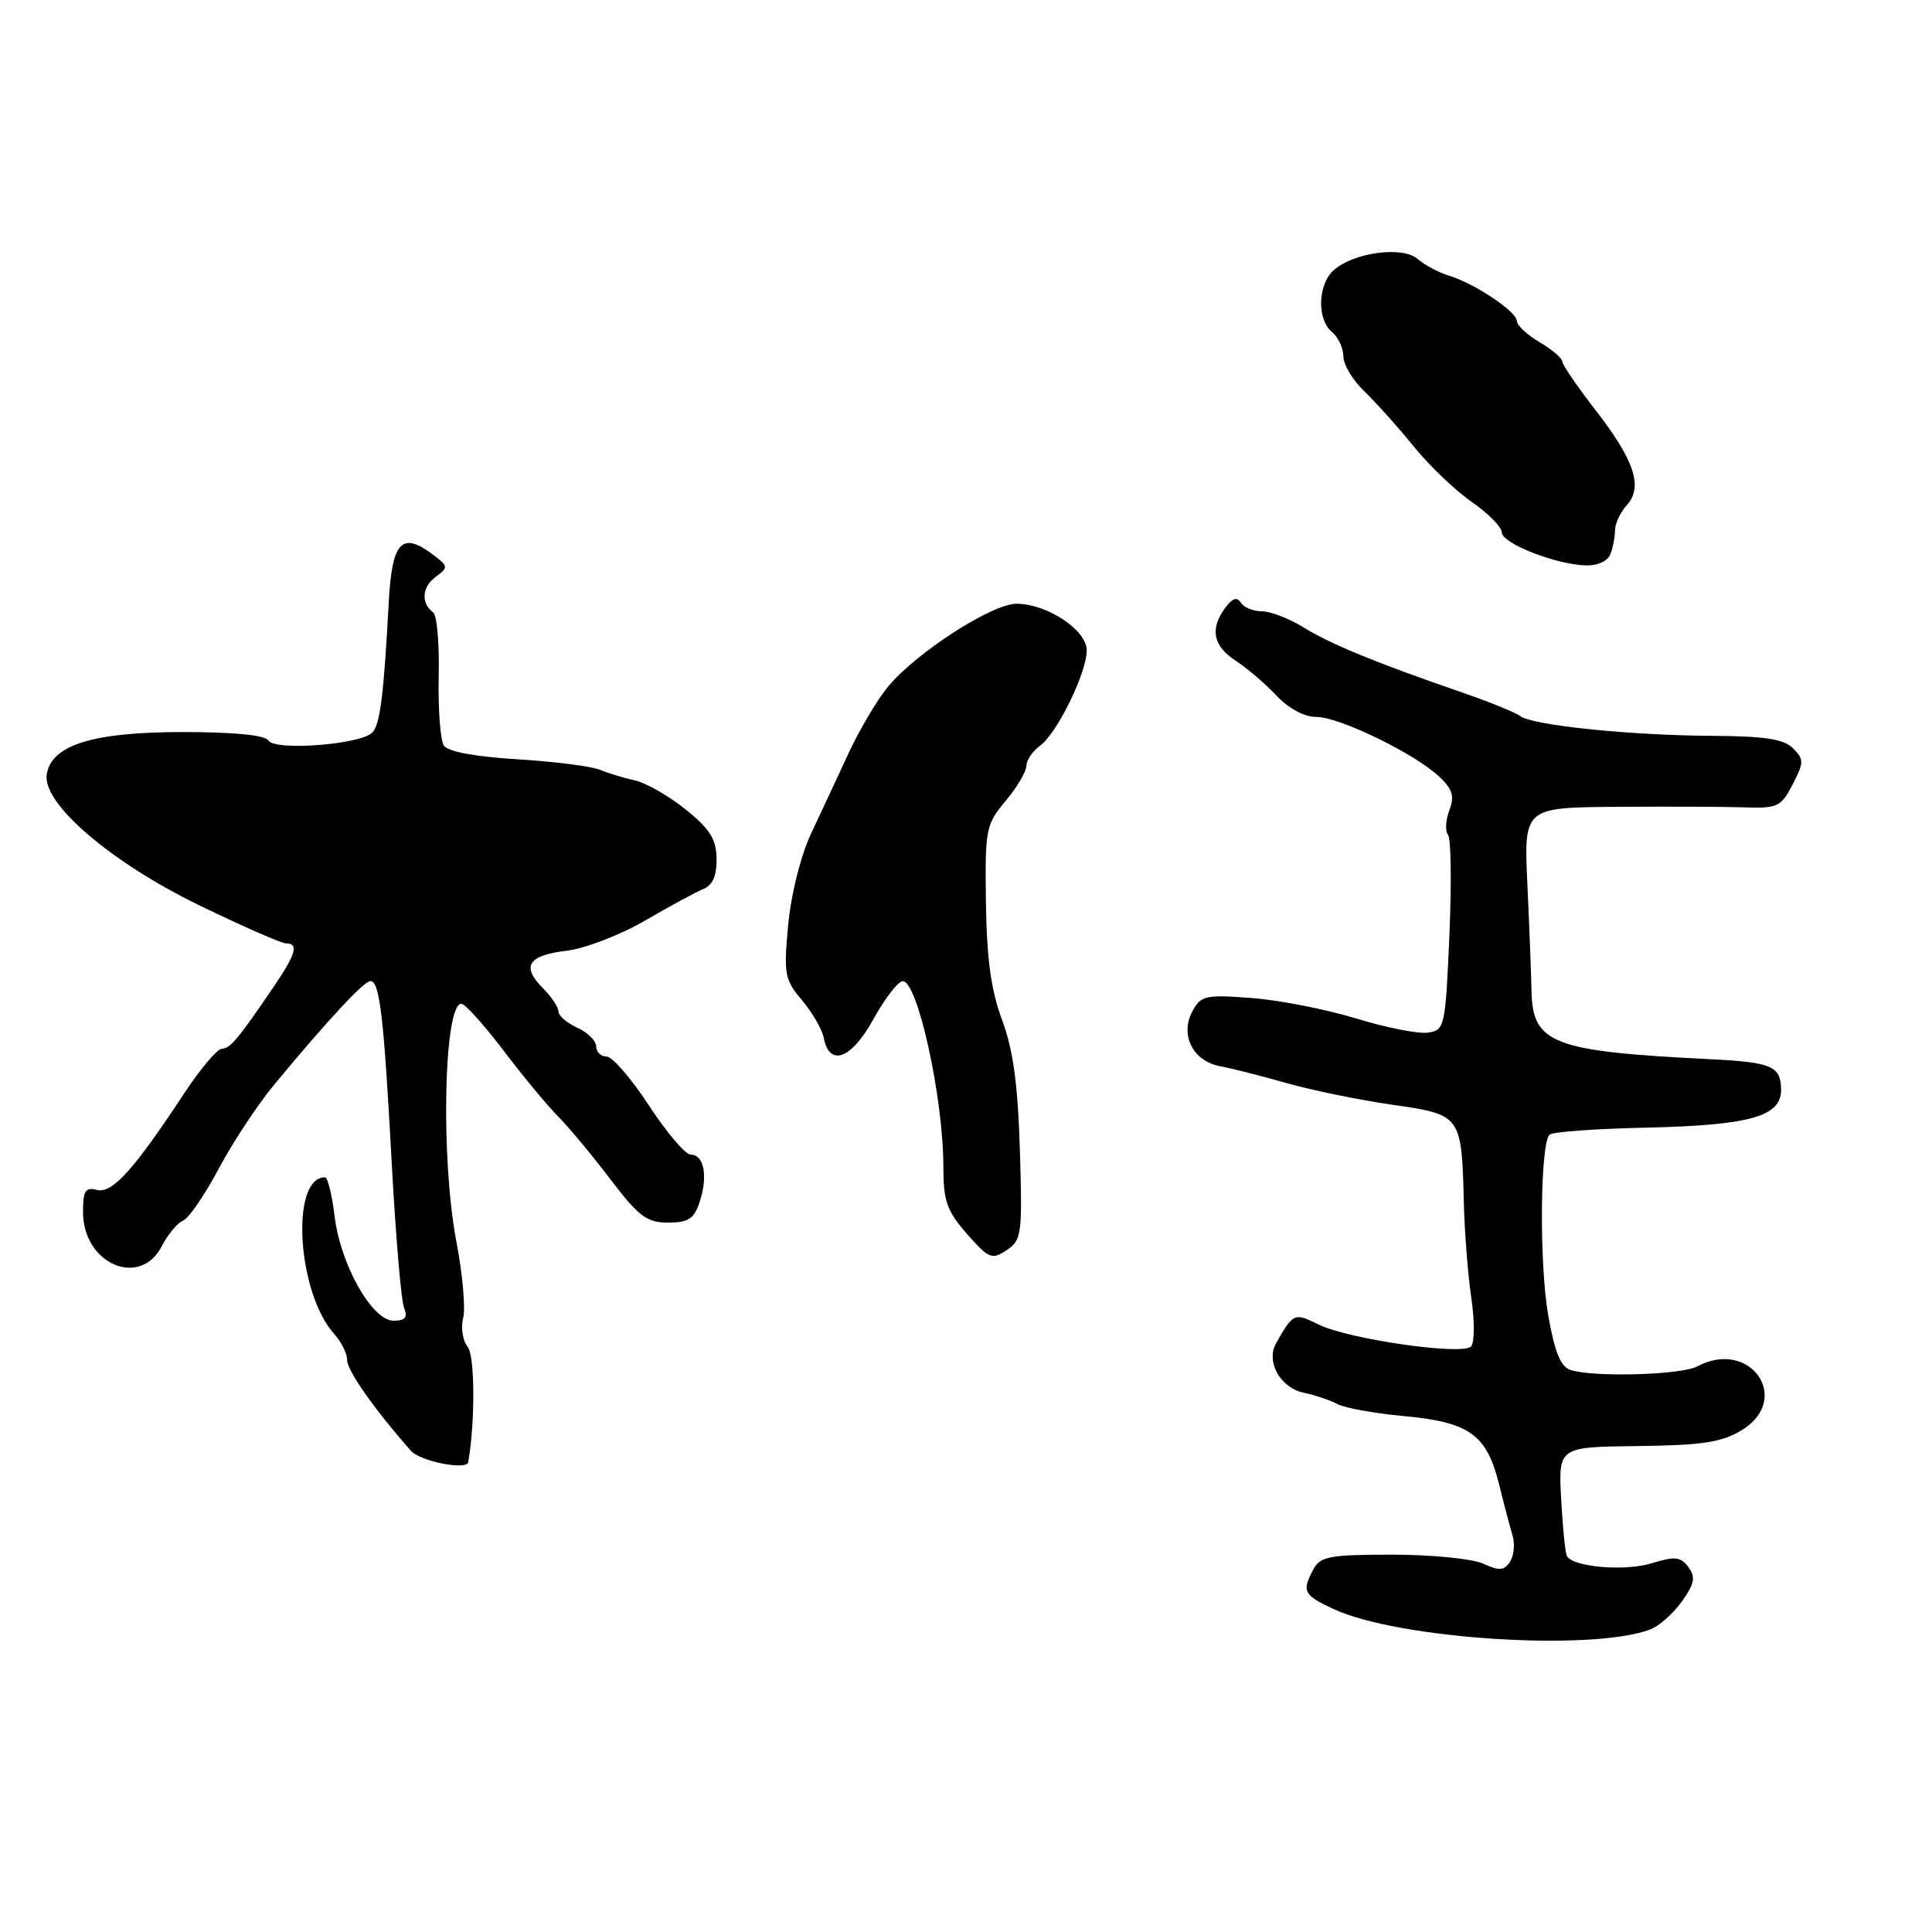 <?xml version="1.0" encoding="UTF-8" standalone="no"?>
<!DOCTYPE svg PUBLIC "-//W3C//DTD SVG 1.1//EN" "http://www.w3.org/Graphics/SVG/1.1/DTD/svg11.dtd" >
<svg xmlns="http://www.w3.org/2000/svg" xmlns:xlink="http://www.w3.org/1999/xlink" version="1.1" viewBox="0 0 256 256">
 <g >
 <path fill="currentColor"
d=" M 218.63 215.93 C 219.81 215.49 221.70 213.82 222.85 212.21 C 224.54 209.83 224.70 208.98 223.72 207.65 C 222.69 206.27 221.94 206.19 218.86 207.14 C 215.35 208.23 208.51 207.66 207.64 206.21 C 207.41 205.82 207.06 202.40 206.86 198.62 C 206.50 191.73 206.50 191.73 217.00 191.61 C 225.51 191.51 228.12 191.12 230.75 189.53 C 237.56 185.42 231.93 177.29 224.88 181.06 C 222.78 182.19 211.22 182.52 208.14 181.54 C 206.79 181.11 206.01 179.22 205.14 174.23 C 203.95 167.46 204.07 151.59 205.32 150.35 C 205.68 149.98 211.44 149.56 218.11 149.42 C 231.82 149.11 236.00 147.95 236.00 144.44 C 236.00 141.27 234.82 140.75 226.60 140.35 C 205.69 139.31 203.06 138.30 202.93 131.25 C 202.89 129.19 202.65 122.89 202.39 117.25 C 201.91 107.00 201.91 107.00 214.20 106.91 C 220.97 106.86 228.61 106.89 231.19 106.98 C 235.52 107.13 236.00 106.90 237.53 103.95 C 239.04 101.02 239.05 100.62 237.58 99.15 C 236.35 97.92 233.83 97.54 226.74 97.50 C 215.96 97.44 202.97 96.10 201.41 94.87 C 200.81 94.40 197.21 92.95 193.41 91.64 C 182.37 87.84 176.28 85.34 172.65 83.09 C 170.79 81.94 168.33 81.00 167.19 81.00 C 166.05 81.00 164.80 80.48 164.41 79.85 C 163.91 79.05 163.28 79.26 162.35 80.54 C 160.28 83.36 160.73 85.59 163.75 87.56 C 165.26 88.55 167.69 90.62 169.15 92.18 C 170.76 93.89 172.84 95.00 174.43 95.00 C 177.49 95.00 187.49 99.87 190.72 102.92 C 192.48 104.59 192.76 105.51 192.04 107.38 C 191.55 108.68 191.47 110.14 191.87 110.62 C 192.27 111.11 192.35 117.12 192.05 124.00 C 191.52 136.12 191.43 136.51 189.19 136.83 C 187.91 137.01 183.64 136.16 179.69 134.95 C 175.73 133.74 169.51 132.52 165.85 132.24 C 159.72 131.78 159.11 131.92 158.00 134.00 C 156.32 137.14 158.06 140.60 161.67 141.28 C 163.23 141.57 167.20 142.58 170.50 143.52 C 173.80 144.46 180.08 145.75 184.46 146.38 C 193.66 147.70 193.68 147.74 193.97 159.50 C 194.07 163.35 194.51 168.97 194.96 172.00 C 195.41 175.03 195.39 177.91 194.92 178.41 C 193.79 179.64 178.60 177.44 174.68 175.49 C 171.51 173.91 171.36 173.98 169.08 178.00 C 167.72 180.42 169.64 183.88 172.71 184.53 C 174.24 184.86 176.27 185.54 177.22 186.05 C 178.17 186.56 182.14 187.28 186.05 187.64 C 194.69 188.44 196.99 190.09 198.62 196.62 C 199.28 199.31 200.10 202.40 200.43 203.50 C 200.76 204.60 200.60 206.15 200.08 206.94 C 199.32 208.12 198.66 208.17 196.52 207.19 C 195.08 206.54 189.67 206.00 184.49 206.00 C 176.20 206.00 174.95 206.23 174.04 207.93 C 172.46 210.87 172.72 211.36 176.76 213.23 C 185.32 217.18 210.78 218.83 218.63 215.93 Z  M 62.04 193.75 C 62.97 188.59 62.93 179.62 61.98 178.48 C 61.32 177.68 61.04 175.96 61.37 174.66 C 61.70 173.37 61.30 168.82 60.48 164.56 C 58.37 153.52 58.80 133.00 61.14 133.00 C 61.61 133.00 64.14 135.81 66.75 139.24 C 69.36 142.68 72.63 146.61 74.00 147.99 C 75.38 149.37 78.47 153.09 80.87 156.25 C 84.63 161.19 85.70 162.00 88.52 162.00 C 91.22 162.00 91.97 161.51 92.71 159.25 C 93.83 155.87 93.29 153.00 91.54 153.00 C 90.82 153.00 88.33 150.07 86.00 146.50 C 83.67 142.93 81.14 140.00 80.38 140.00 C 79.62 140.00 79.00 139.40 79.00 138.66 C 79.00 137.92 77.88 136.81 76.50 136.18 C 75.12 135.56 74.00 134.58 74.00 134.02 C 74.00 133.46 73.07 132.07 71.94 130.94 C 69.04 128.04 69.96 126.58 75.08 125.98 C 77.51 125.69 82.19 123.89 85.48 121.98 C 88.76 120.06 92.25 118.18 93.23 117.78 C 94.44 117.29 94.98 116.02 94.95 113.78 C 94.91 111.18 94.06 109.83 90.83 107.24 C 88.59 105.44 85.57 103.72 84.13 103.41 C 82.68 103.10 80.60 102.46 79.50 102.00 C 78.40 101.54 73.49 100.91 68.58 100.61 C 62.95 100.27 59.35 99.60 58.81 98.79 C 58.35 98.08 58.04 93.97 58.13 89.65 C 58.23 85.34 57.90 81.51 57.40 81.15 C 55.76 79.96 55.90 77.79 57.71 76.45 C 59.42 75.19 59.41 75.05 57.50 73.59 C 53.25 70.34 51.95 71.69 51.51 79.80 C 50.85 92.18 50.36 96.04 49.32 97.08 C 47.74 98.66 36.44 99.52 35.58 98.13 C 35.13 97.40 31.04 97.00 24.19 97.00 C 12.27 97.00 6.75 98.73 6.19 102.65 C 5.64 106.51 14.70 114.27 26.39 119.95 C 32.11 122.73 37.29 125.00 37.89 125.00 C 39.60 125.00 39.23 126.38 36.38 130.58 C 31.59 137.64 30.51 138.94 29.39 138.97 C 28.78 138.99 26.58 141.59 24.49 144.75 C 17.74 155.01 14.86 158.20 12.85 157.67 C 11.32 157.27 11.00 157.77 11.00 160.59 C 11.00 167.47 18.53 170.74 21.44 165.12 C 22.26 163.54 23.53 162.01 24.27 161.73 C 25.00 161.44 27.13 158.35 28.98 154.86 C 30.84 151.36 34.19 146.29 36.43 143.60 C 43.53 135.05 48.23 130.00 49.08 130.00 C 50.31 130.00 50.86 134.66 51.90 154.00 C 52.42 163.62 53.15 172.29 53.53 173.25 C 54.05 174.57 53.71 175.00 52.15 175.00 C 49.29 175.00 45.09 167.53 44.33 161.10 C 43.99 158.30 43.42 156.00 43.06 156.00 C 38.44 156.00 39.36 171.32 44.31 176.79 C 45.24 177.82 46.00 179.37 46.00 180.23 C 46.00 181.62 49.66 186.82 54.46 192.25 C 55.67 193.63 61.85 194.85 62.04 193.75 Z  M 135.14 152.38 C 134.87 143.66 134.25 139.08 132.78 135.15 C 131.32 131.24 130.75 127.07 130.64 119.61 C 130.51 109.85 130.62 109.27 133.25 106.13 C 134.76 104.32 136.00 102.23 136.00 101.48 C 136.00 100.73 136.82 99.53 137.81 98.81 C 140.06 97.19 144.00 89.14 144.00 86.17 C 144.00 83.49 138.74 80.01 134.70 80.00 C 131.46 80.00 121.54 86.38 117.72 90.92 C 116.32 92.59 113.96 96.55 112.48 99.72 C 111.01 102.90 108.74 107.75 107.45 110.50 C 106.10 113.38 104.82 118.49 104.44 122.54 C 103.83 129.08 103.96 129.80 106.27 132.54 C 107.64 134.17 108.93 136.39 109.14 137.49 C 109.90 141.42 112.80 140.36 115.71 135.08 C 117.25 132.30 119.00 130.02 119.62 130.01 C 121.60 129.99 125.00 145.53 125.00 154.60 C 125.00 159.15 125.46 160.46 128.13 163.50 C 131.02 166.78 131.43 166.96 133.38 165.66 C 135.38 164.33 135.48 163.57 135.14 152.38 Z  M 213.39 73.42 C 213.73 72.55 214.00 71.12 214.00 70.25 C 214.00 69.37 214.70 67.89 215.55 66.95 C 217.75 64.52 216.59 61.00 211.38 54.30 C 208.97 51.19 207.00 48.30 207.00 47.88 C 207.00 47.46 205.65 46.32 204.00 45.34 C 202.35 44.37 200.99 43.10 200.99 42.53 C 200.97 41.28 195.41 37.57 191.98 36.52 C 190.61 36.10 188.76 35.11 187.85 34.32 C 185.87 32.58 179.44 33.43 176.75 35.78 C 174.61 37.65 174.46 42.31 176.50 44.00 C 177.32 44.68 178.00 46.13 178.00 47.22 C 178.00 48.31 179.25 50.39 180.78 51.85 C 182.30 53.31 185.24 56.58 187.30 59.13 C 189.36 61.67 192.83 65.00 195.02 66.51 C 197.21 68.03 199.00 69.85 199.00 70.55 C 199.00 72.00 206.14 74.80 210.14 74.92 C 211.69 74.97 213.04 74.34 213.39 73.42 Z "/>
</g>
</svg>